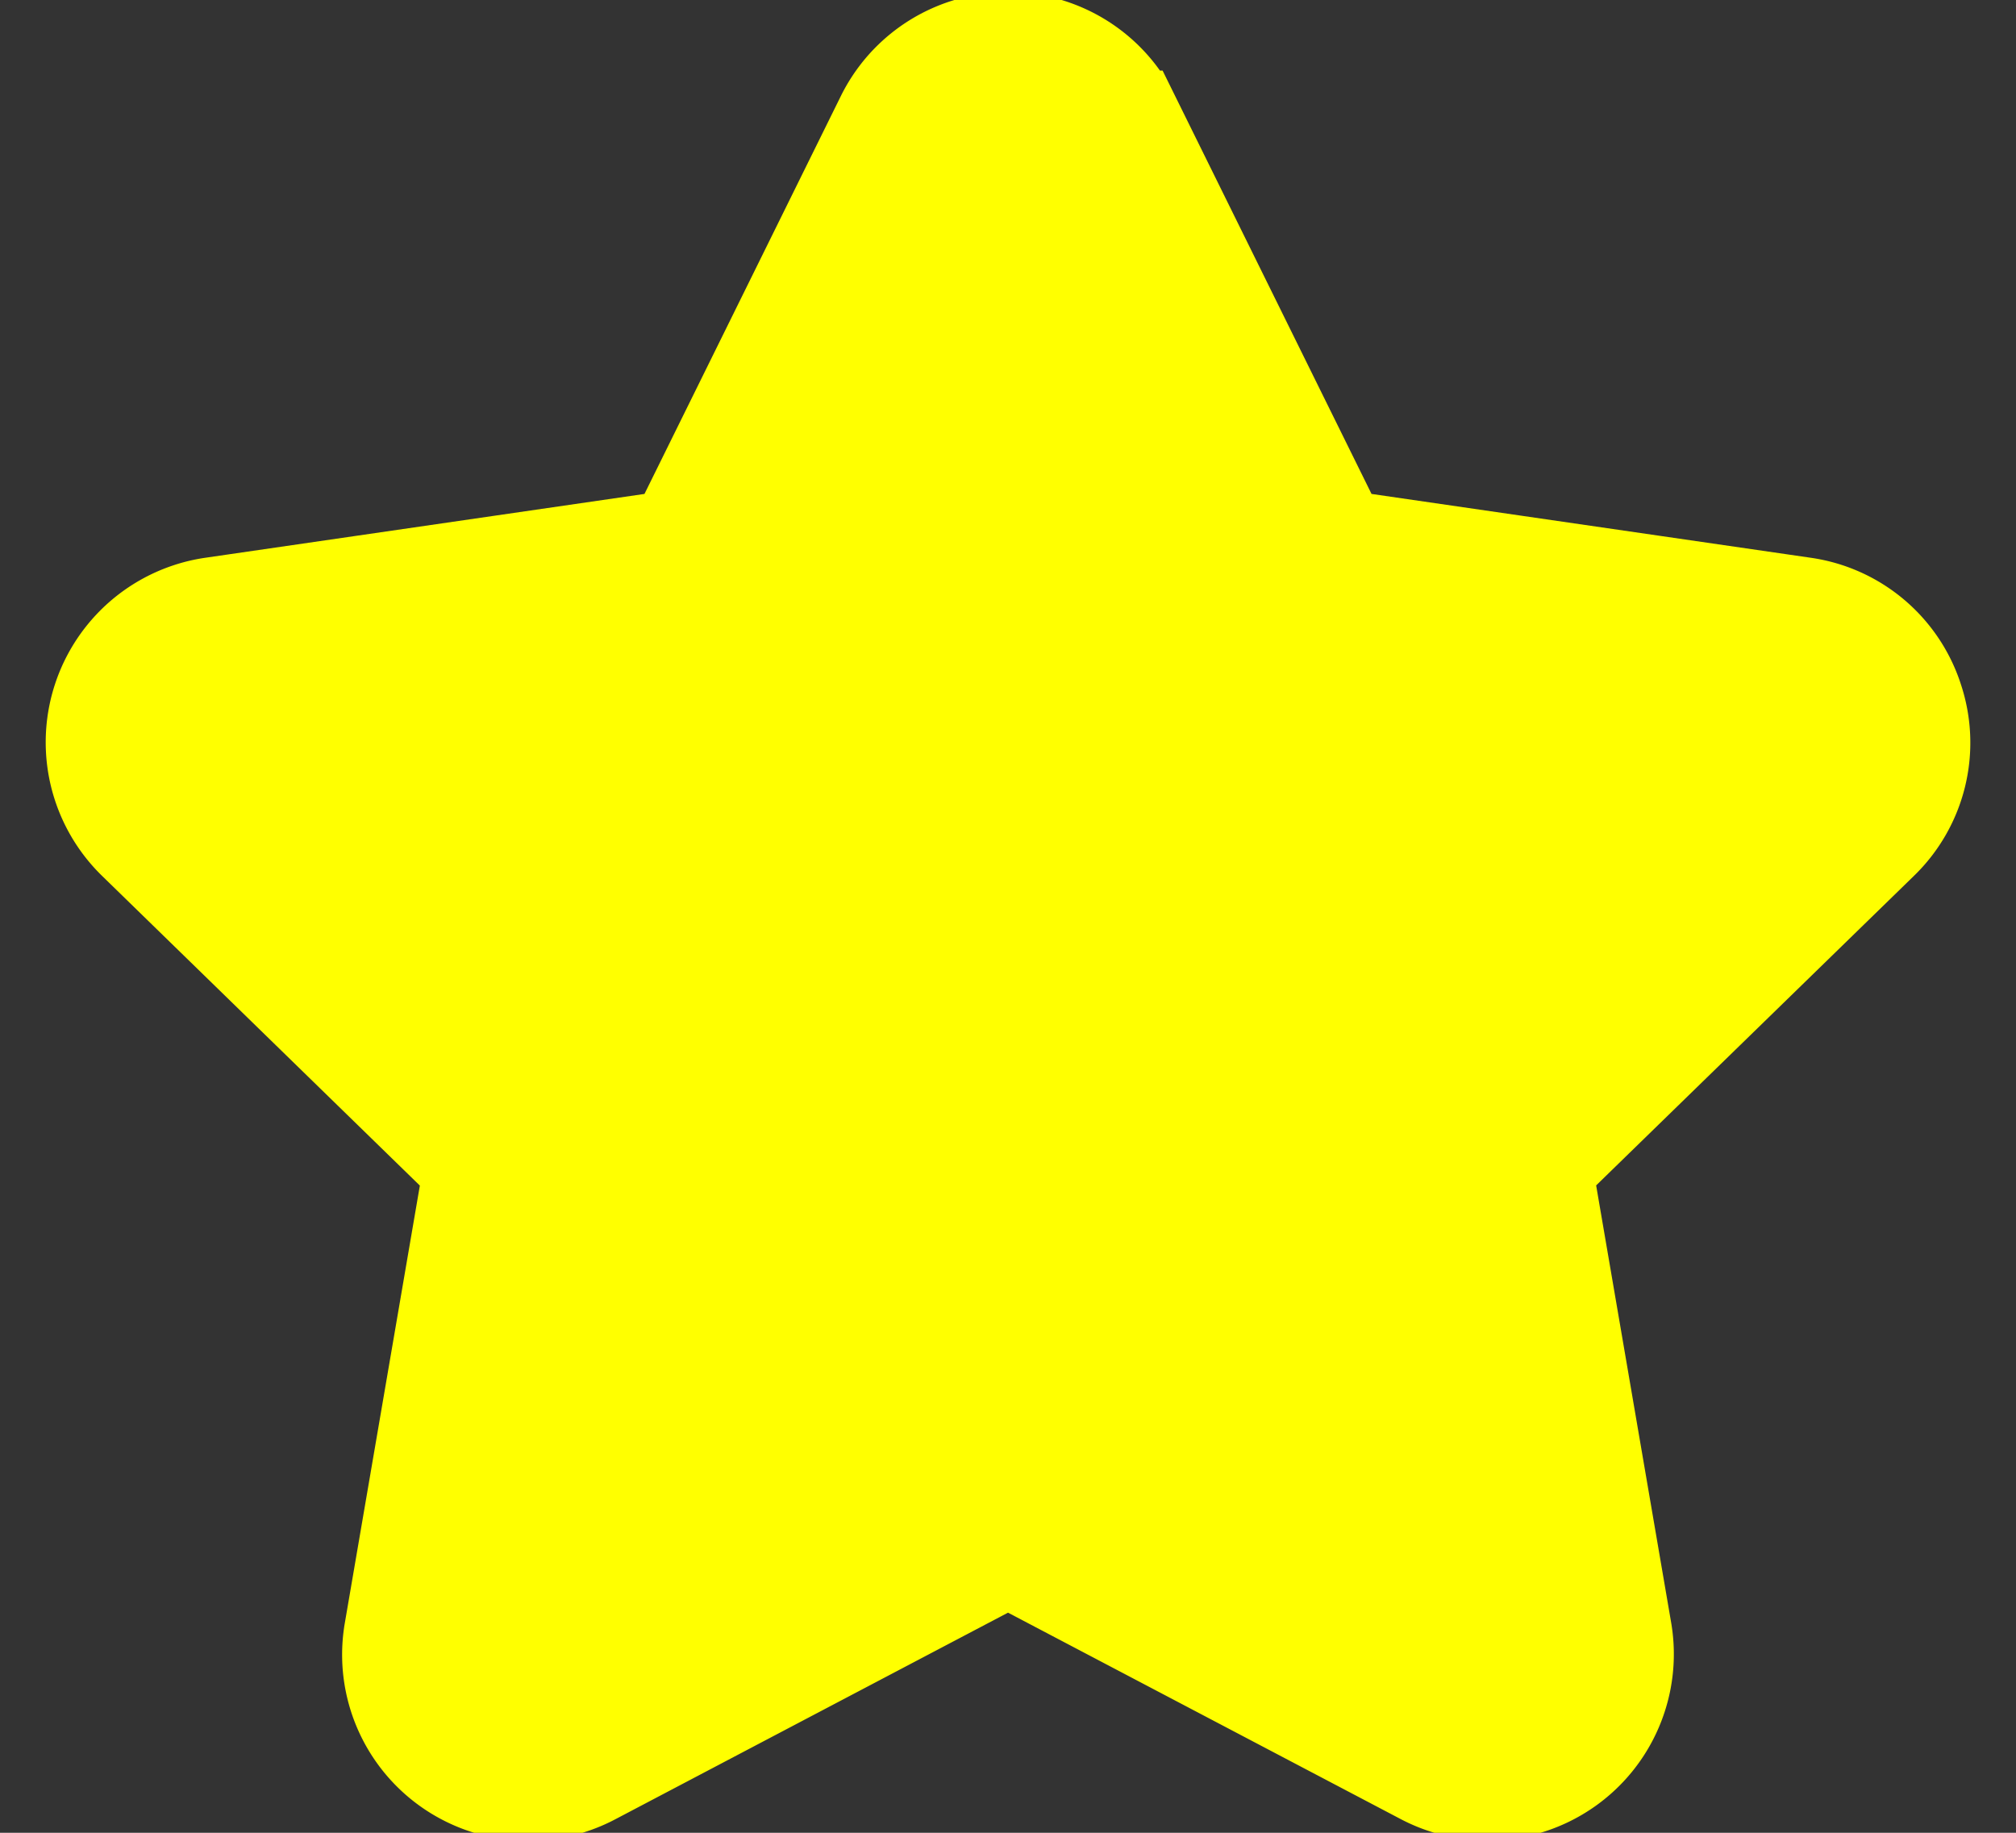 <svg className="w-4 h-4 text-yellow-300 ms-1" stroke="yellow" aria-hidden="true" xmlns="http://www.w3.org/2000/svg" fill="yellow" viewBox="0 0 22 20">
                <rect x="0" y="0" width="22" height="20" fill="#333333" stroke="none"/>
                <path d="M20.924 7.625a1.523 1.523 0 0 0-1.238-1.044l-5.051-.734-2.259-4.577a1.534 1.534 0 0 0-2.752 0L7.365 5.847l-5.051.734A1.535 1.535 0 0 0 1.463 9.2l3.656 3.563-.863 5.031a1.532 1.532 0 0 0 2.226 1.616L11 17.033l4.518 2.375a1.534 1.534 0 0 0 2.226-1.617l-.863-5.03L20.537 9.2a1.523 1.523 0 0 0 .387-1.575Z" />
            </svg>
